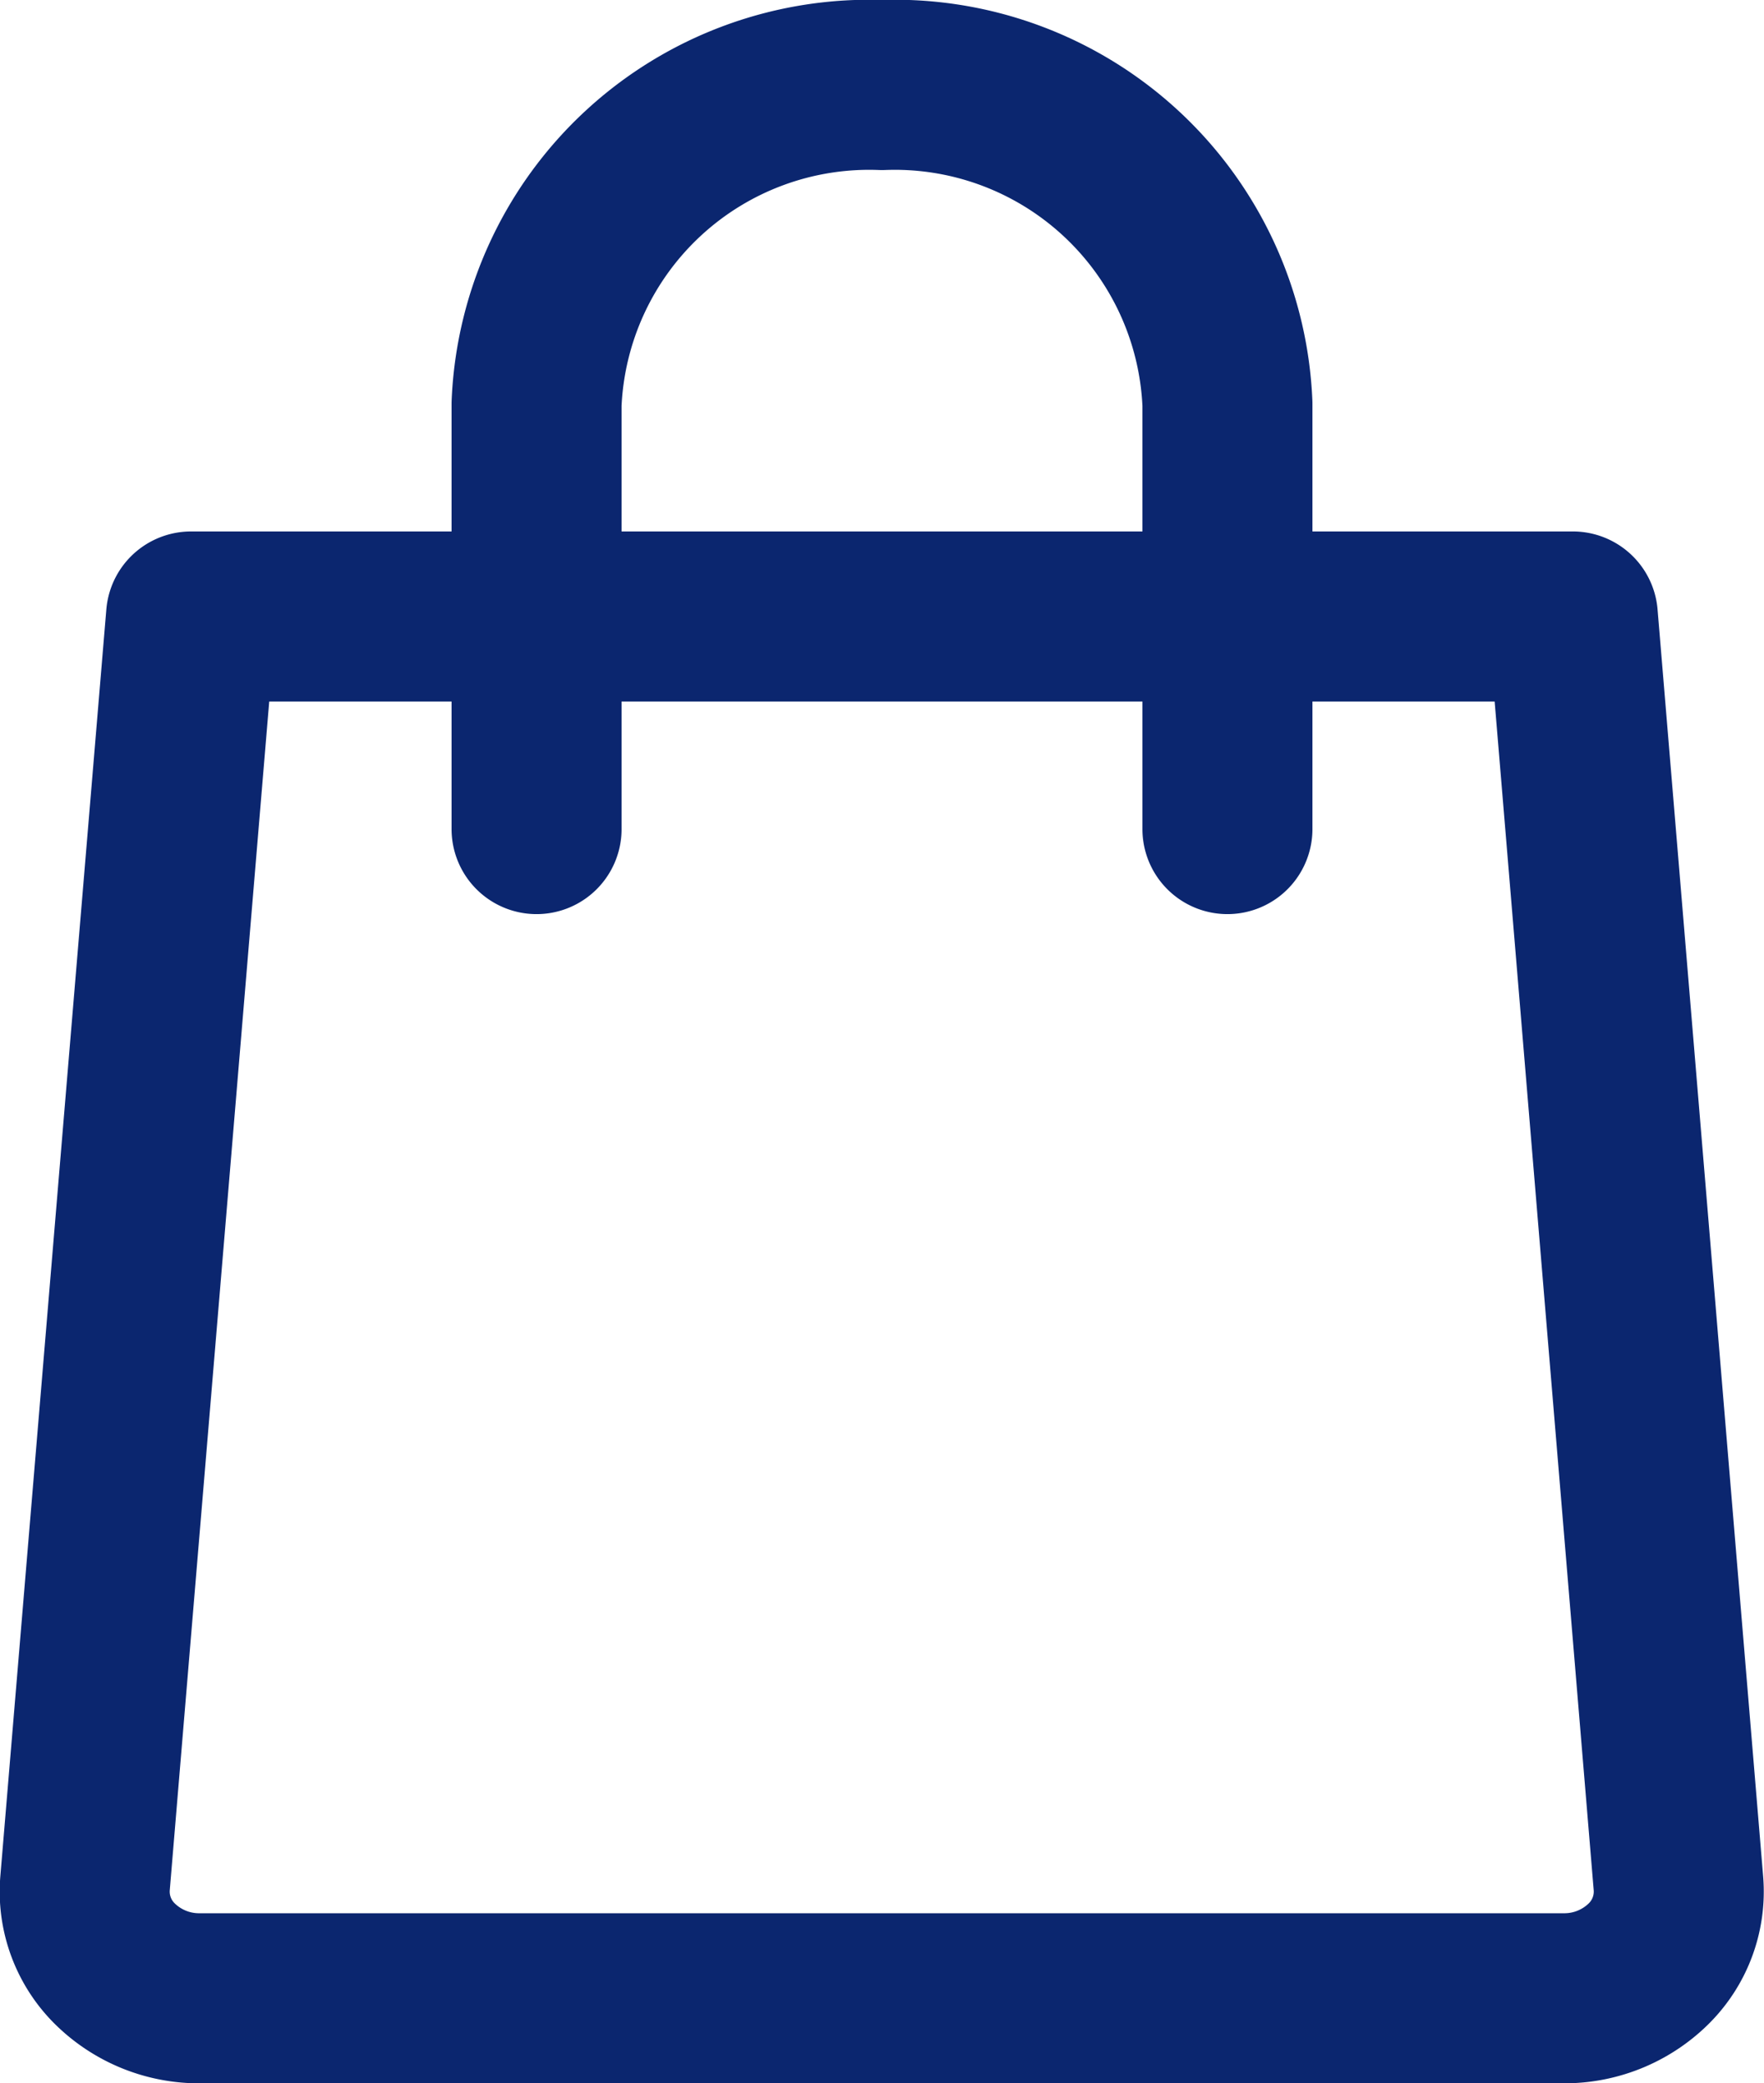 <svg xmlns="http://www.w3.org/2000/svg" width="16.602" height="19.6" viewBox="0 0 16.602 19.6">
  <path id="Path_8361" data-name="Path 8361" d="M9.329,10V6A3.133,3.133,0,0,1,12.58,3h0a3.133,3.133,0,0,1,3.251,3v4m3.251-2,.994,11.923a.954.954,0,0,1-.285.756A1.128,1.128,0,0,1,19,21H6.164a1.128,1.128,0,0,1-.8-.321.954.954,0,0,1-.285-.756L6.077,8Z" transform="translate(-4.279 -2.2)" fill="none" stroke="#0b266f" stroke-linecap="round" stroke-linejoin="round" stroke-width="1.6"/>
</svg>
